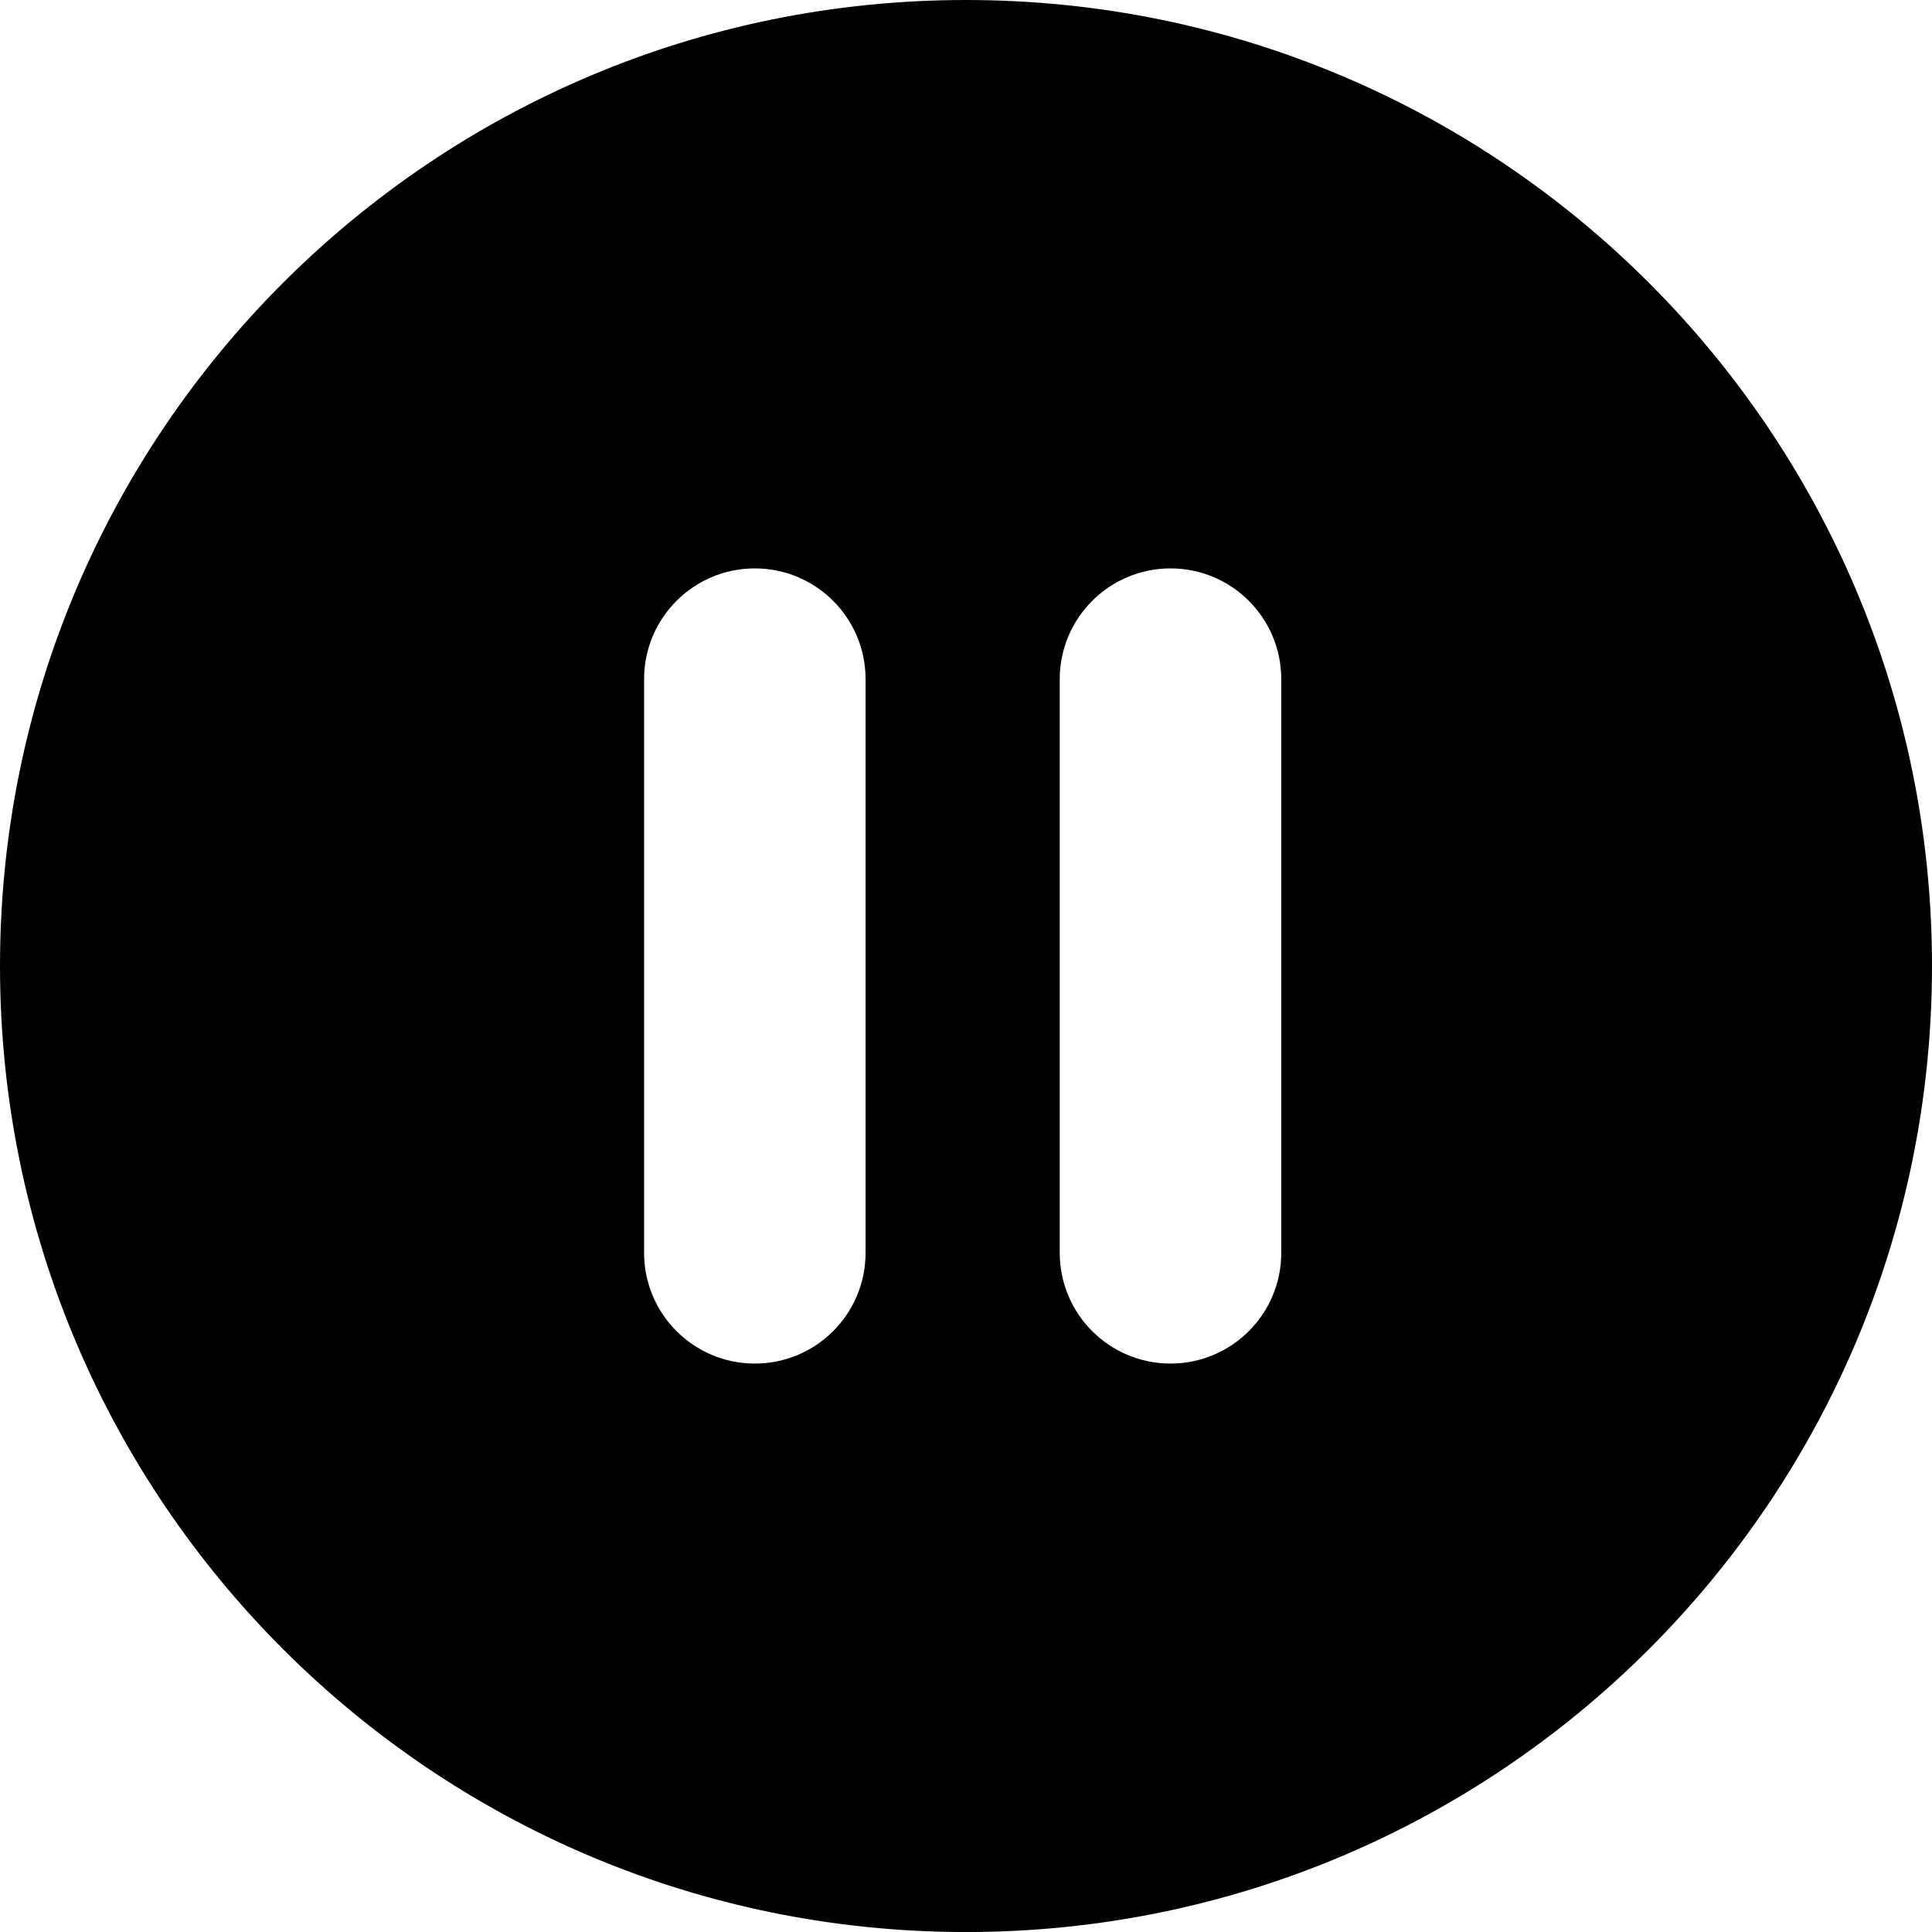 <?xml version="1.0" encoding="UTF-8"?>
<svg width="50px" height="50px" viewBox="0 0 50 50" version="1.1" xmlns="http://www.w3.org/2000/svg" xmlns:xlink="http://www.w3.org/1999/xlink">
    <!-- Generator: Sketch 46.1 (44463) - http://www.bohemiancoding.com/sketch -->
    <title>Shape</title>
    <desc>Created with Sketch.</desc>
    <defs></defs>
    <g id="Page-1" stroke="none" stroke-width="1" fill="none" fill-rule="evenodd">
        <path d="M25,0 C11.194,0 0,11.193 0,25 C0,38.806 11.194,50.001 25,50.001 C38.807,50.001 50,38.806 50,25 C50,11.193 38.807,0 25,0 Z M22.401,32.423 C22.401,34.006 21.118,35.289 19.535,35.289 C17.952,35.289 16.669,34.006 16.669,32.423 L16.669,17.577 C16.669,15.994 17.952,14.71 19.535,14.71 C21.118,14.71 22.401,15.994 22.401,17.577 L22.401,32.423 Z M33.159,32.423 C33.159,34.006 31.875,35.289 30.293,35.289 C28.71,35.289 27.426,34.006 27.426,32.423 L27.426,17.577 C27.426,15.994 28.71,14.71 30.293,14.71 C31.876,14.71 33.159,15.994 33.159,17.577 L33.159,32.423 Z" id="Shape" fill="#000000" fill-rule="nonzero"></path>
    </g>
</svg>